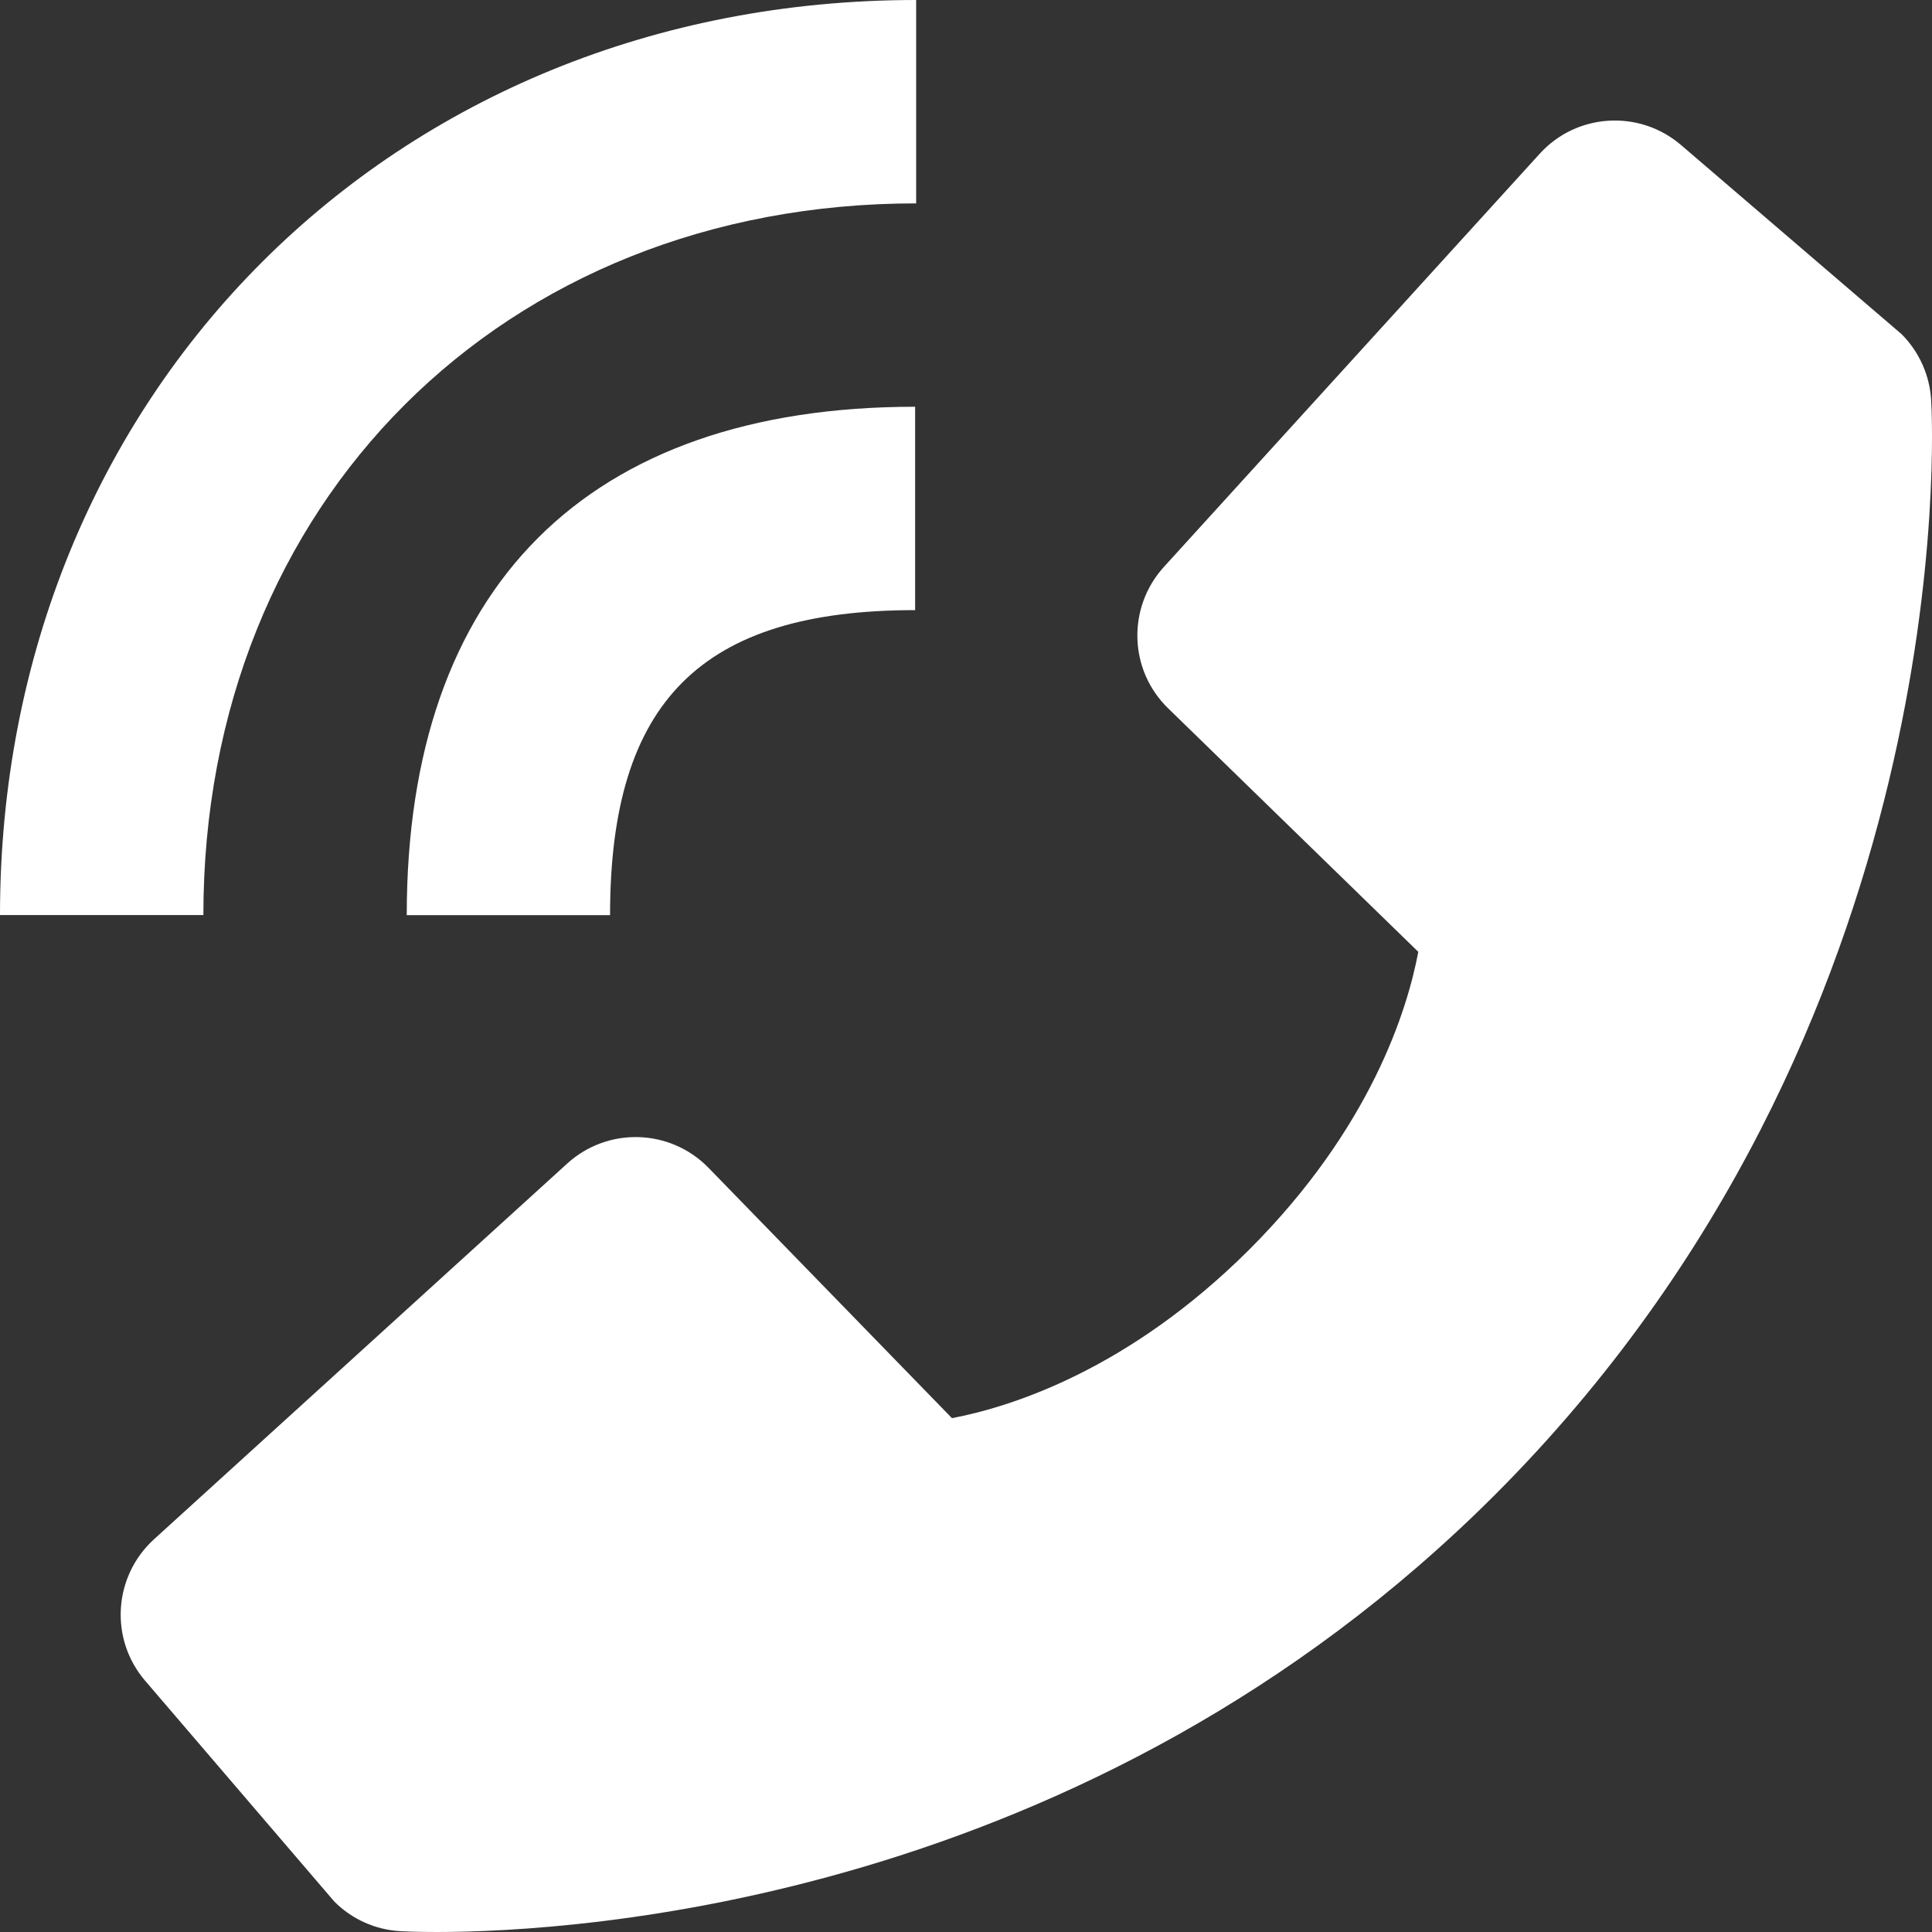<svg width="30" height="30" viewBox="0 0 30 30" fill="none" xmlns="http://www.w3.org/2000/svg">
<rect x="0" y="0" width="30" height="30" fill="#333333" stroke="none"/>
<path d="M3.158 14.209H-5.72205e-06C-5.72205e-06 6.109 6.115 0 14.226 0V3.158C7.813 3.158 3.158 7.805 3.158 14.209Z" fill="white"/>
<path d="M14.21 9.474C10.89 9.474 9.473 10.89 9.473 14.21H6.316C6.316 9.118 9.118 6.316 14.21 6.316V9.474ZM8.807 18.068C9.437 17.494 10.41 17.524 11.004 18.136L14.782 22.021C15.691 21.848 17.52 21.278 19.402 19.4C21.284 17.517 21.854 15.684 22.023 14.78L18.14 11C17.528 10.407 17.499 9.436 18.072 8.804L23.907 2.389C24.48 1.756 25.454 1.696 26.103 2.252L29.529 5.19C29.802 5.465 29.965 5.828 29.987 6.215C30.011 6.609 30.462 15.96 23.212 23.213C16.887 29.537 8.963 30 6.781 30C6.462 30 6.267 29.99 6.215 29.987C5.828 29.965 5.465 29.802 5.191 29.527L2.255 26.1C1.697 25.451 1.76 24.478 2.39 23.903L8.807 18.068Z" fill="white"/>
</svg>
